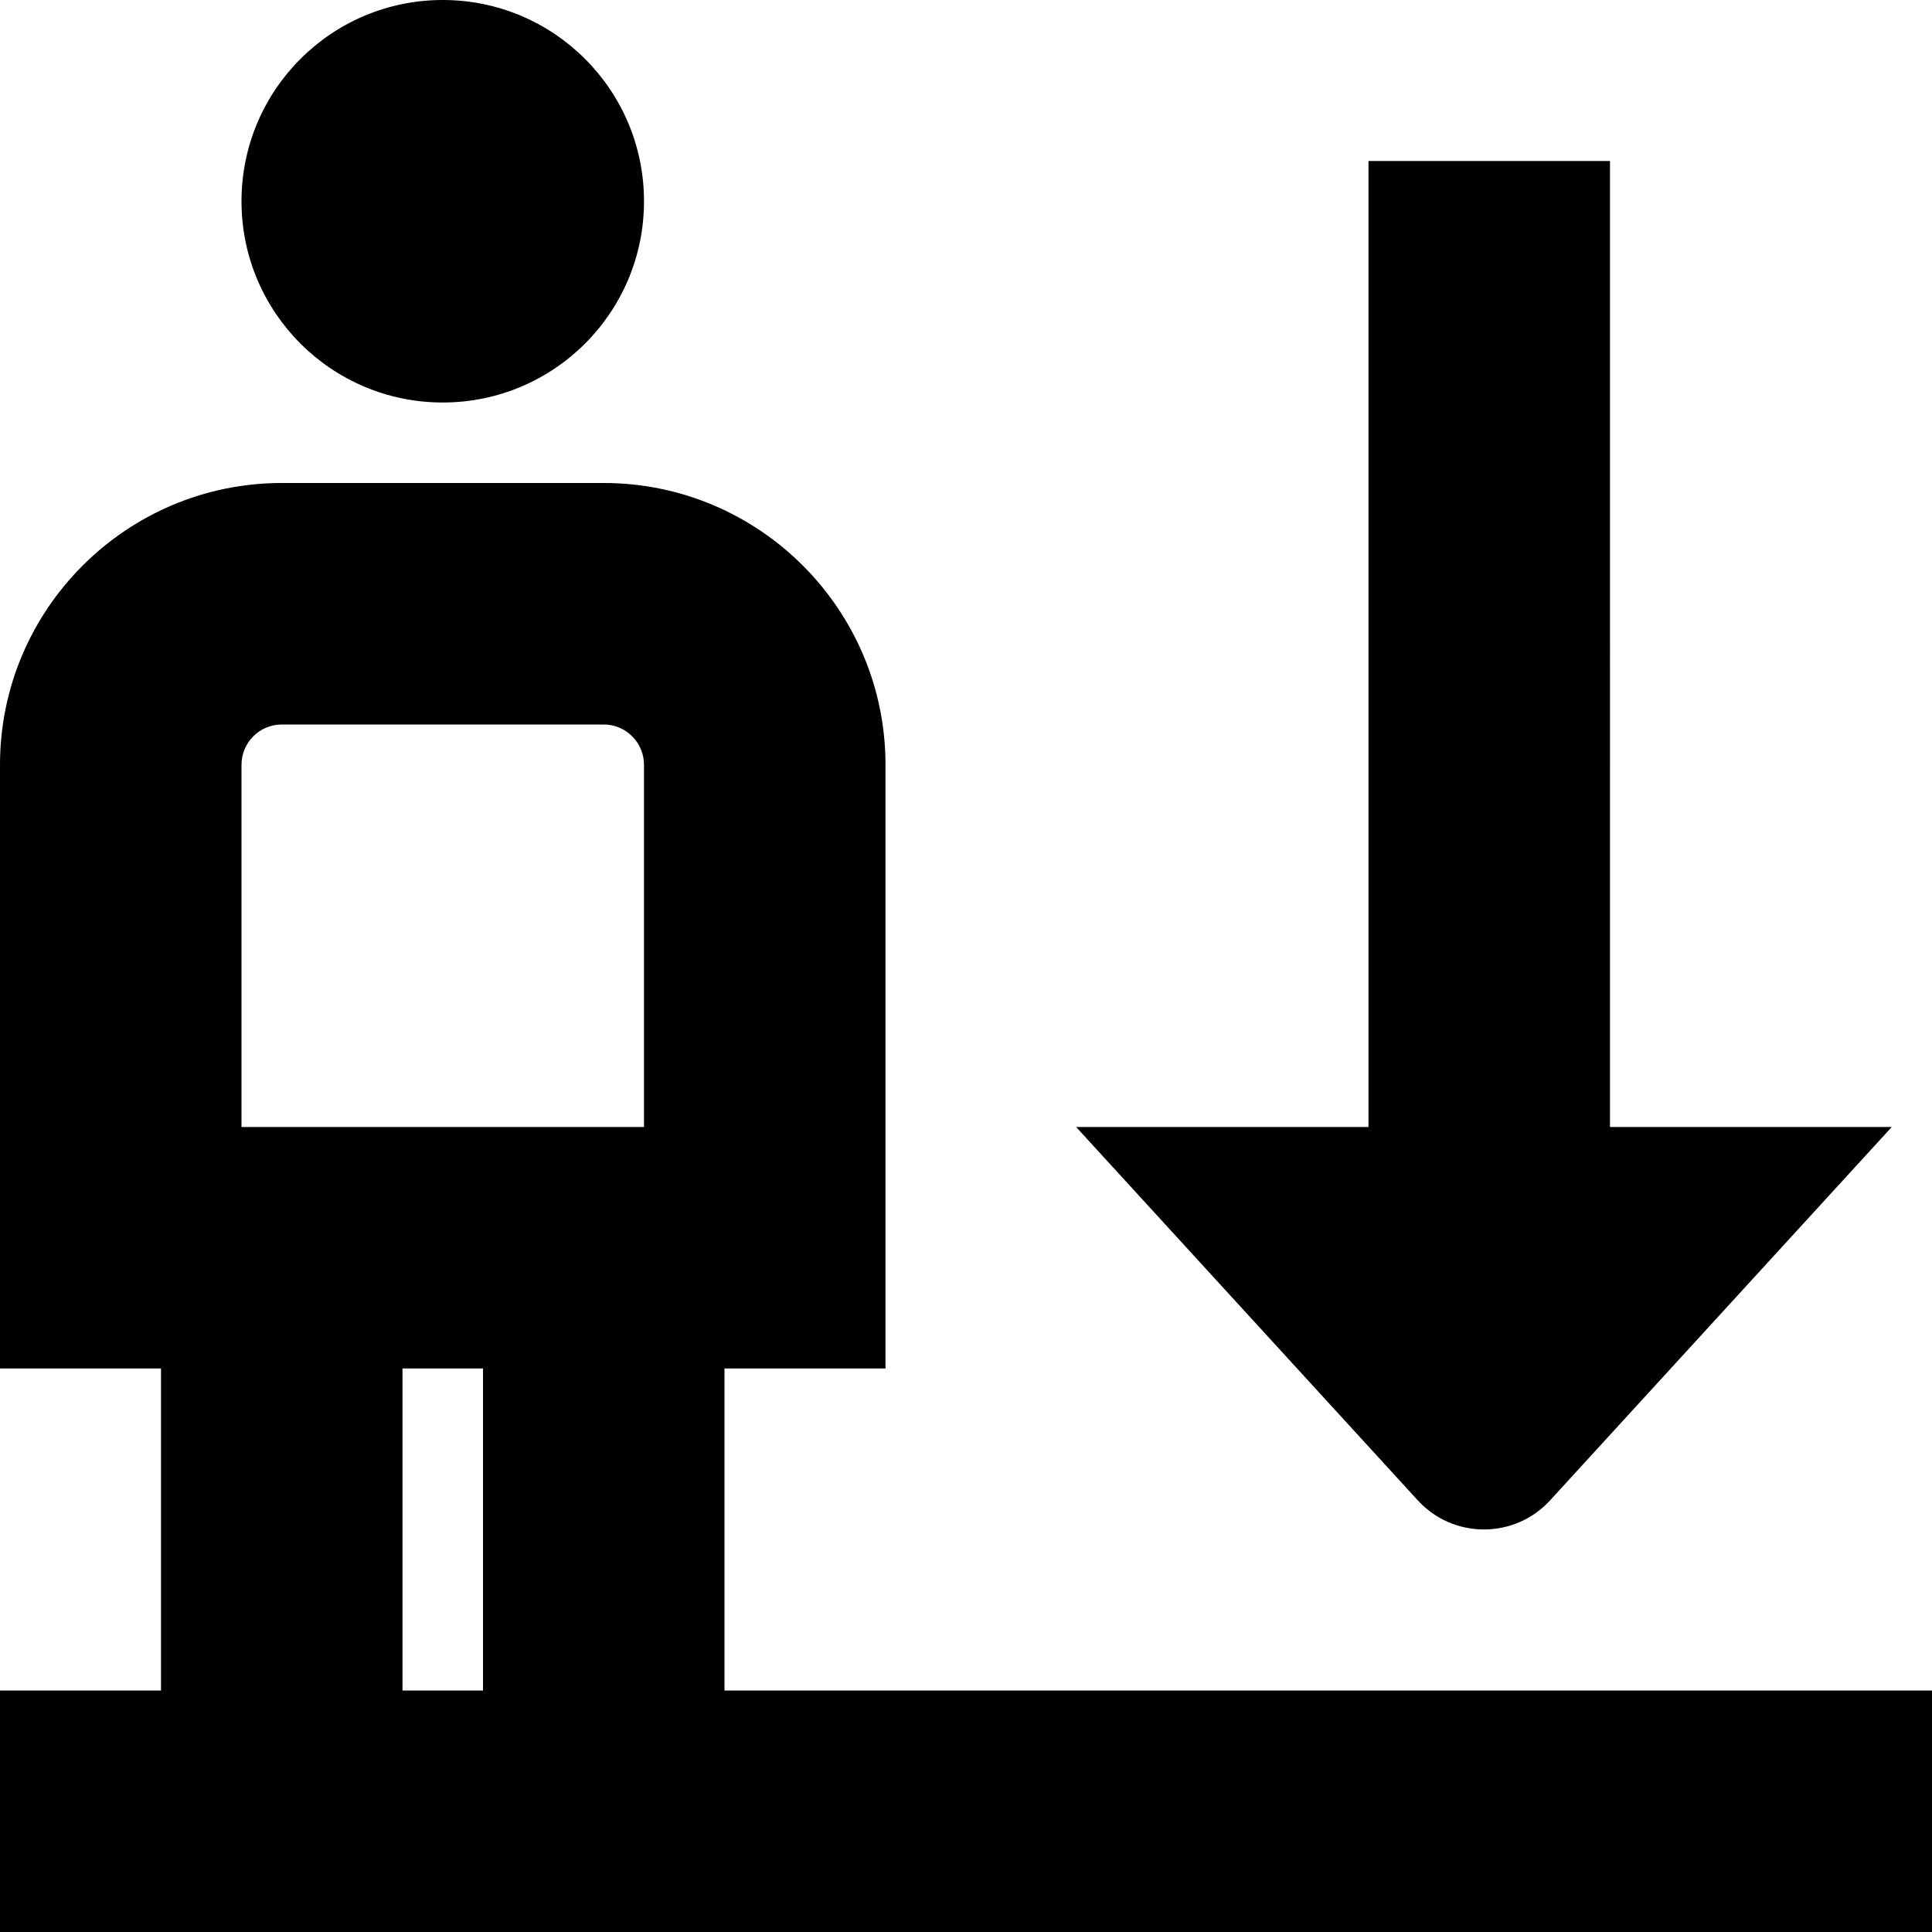 <?xml version="1.0" encoding="UTF-8"?>
<svg xmlns="http://www.w3.org/2000/svg" id="Layer_1" data-name="Layer 1" viewBox="0 0 24 24">
  <path d="M3,2.5c0-1.381,1.119-2.5,2.5-2.5s2.5,1.119,2.5,2.5-1.119,2.5-2.5,2.5-2.5-1.119-2.5-2.5ZM24,21v3H0v-3H2v-4H0v-7.5c0-1.93,1.57-3.5,3.5-3.5H7.5c1.93,0,3.5,1.57,3.5,3.5v7.5h-2v4h15ZM3,14h5v-4.5c0-.275-.224-.5-.5-.5H3.5c-.276,0-.5,.225-.5,.5v4.5Zm2,7h1v-4h-1v4Zm12.604-2.371c.443,.494,1.217,.494,1.66,0l4.236-4.629h-3.5V2h-3V14h-3.632l4.236,4.629Z"/>
</svg>
